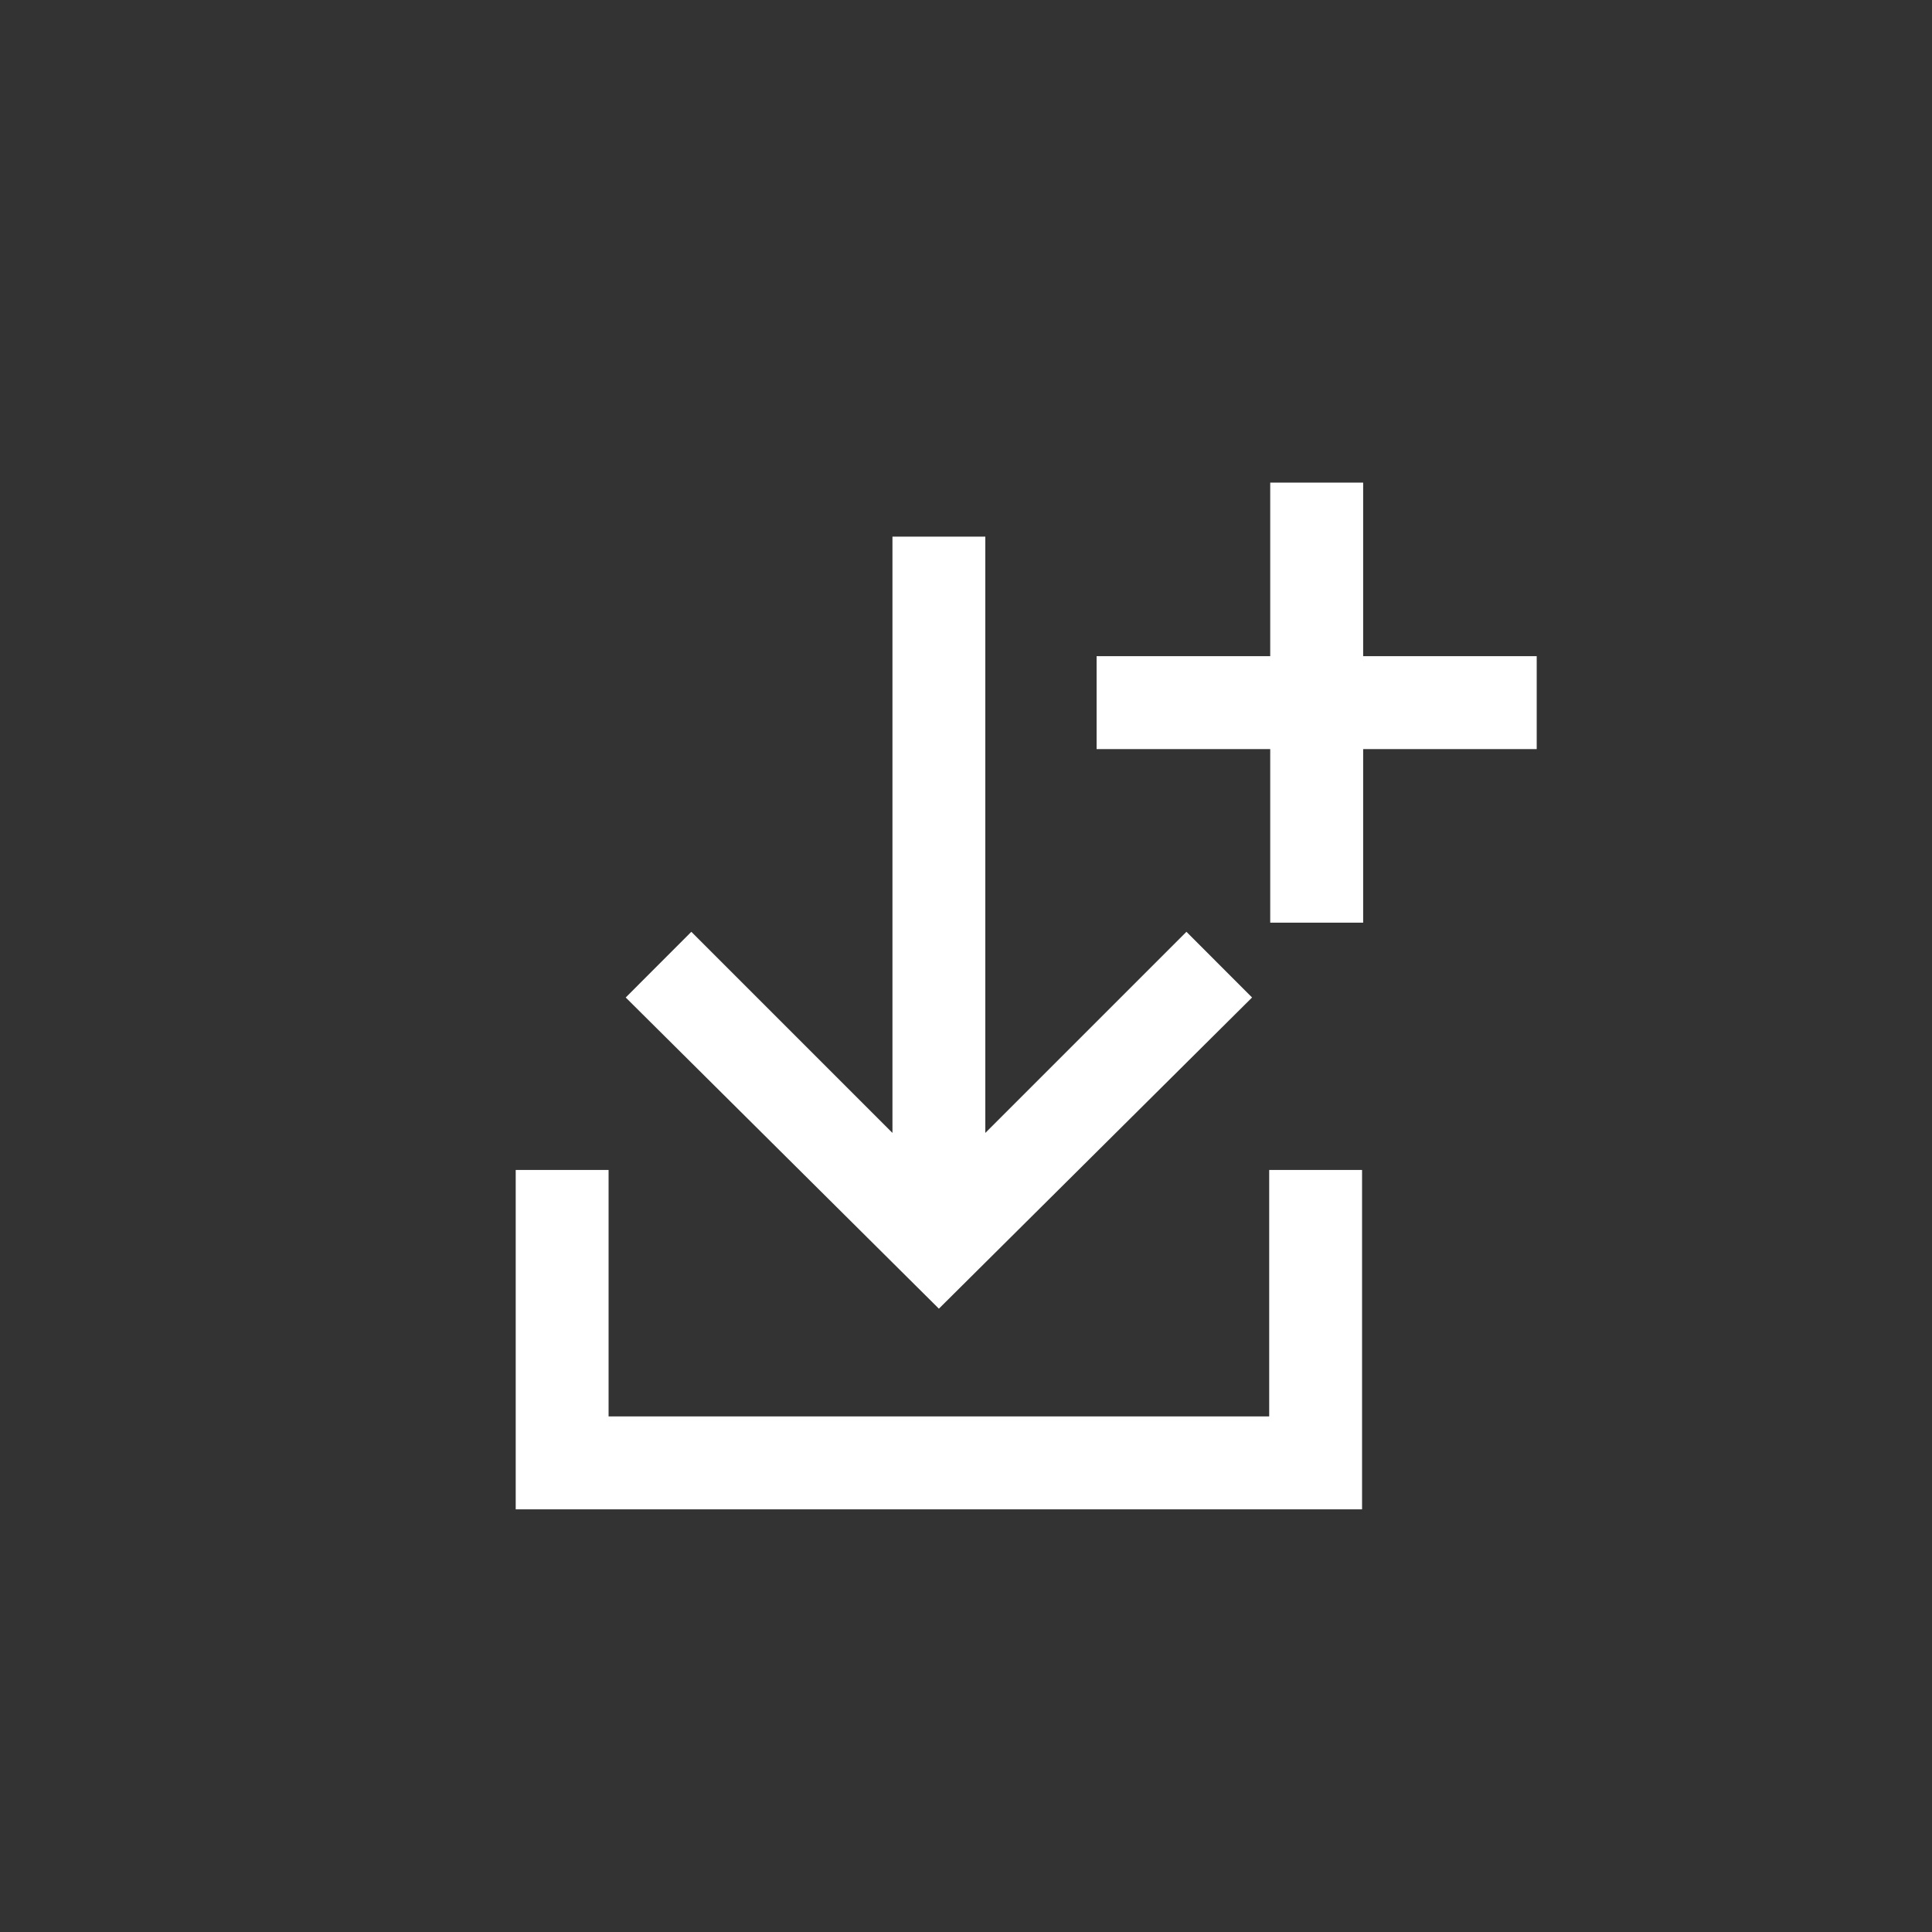 <?xml version="1.0" encoding="utf-8"?>
<!-- Generator: Adobe Illustrator 17.0.0, SVG Export Plug-In . SVG Version: 6.00 Build 0)  -->
<!DOCTYPE svg PUBLIC "-//W3C//DTD SVG 1.1//EN" "http://www.w3.org/Graphics/SVG/1.1/DTD/svg11.dtd">
<svg version="1.1" id="레이어_1" xmlns="http://www.w3.org/2000/svg" xmlns:xlink="http://www.w3.org/1999/xlink" x="0px"
	 y="0px" width="30px" height="30px" viewBox="0 0 30 30" enable-background="new 0 0 30 30" xml:space="preserve">
<rect x="0" y="0" width="30" height="30" fill="#333333" stroke="none"/>
<polygon fill="#FFFFFF" points="19.708,18.167 19.708,21.994 9.45,21.994 9.45,18.167 8.008,18.167 8.008,23.437 21.15,23.437 
	21.15,18.167 "/>
<polygon fill="#FFFFFF" points="18.423,14.469 15.3,17.592 15.3,8.333 13.858,8.333 13.858,17.592 10.735,14.469 9.716,15.489 
	14.579,20.321 19.442,15.489 "/>
<polygon fill="#FFFFFF" points="23.862,10.189 21.167,10.189 21.167,7.494 19.724,7.494 19.724,10.189 17.028,10.189 17.028,11.632 
	19.724,11.632 19.724,14.327 21.167,14.327 21.167,11.632 23.862,11.632 "/>
</svg>
